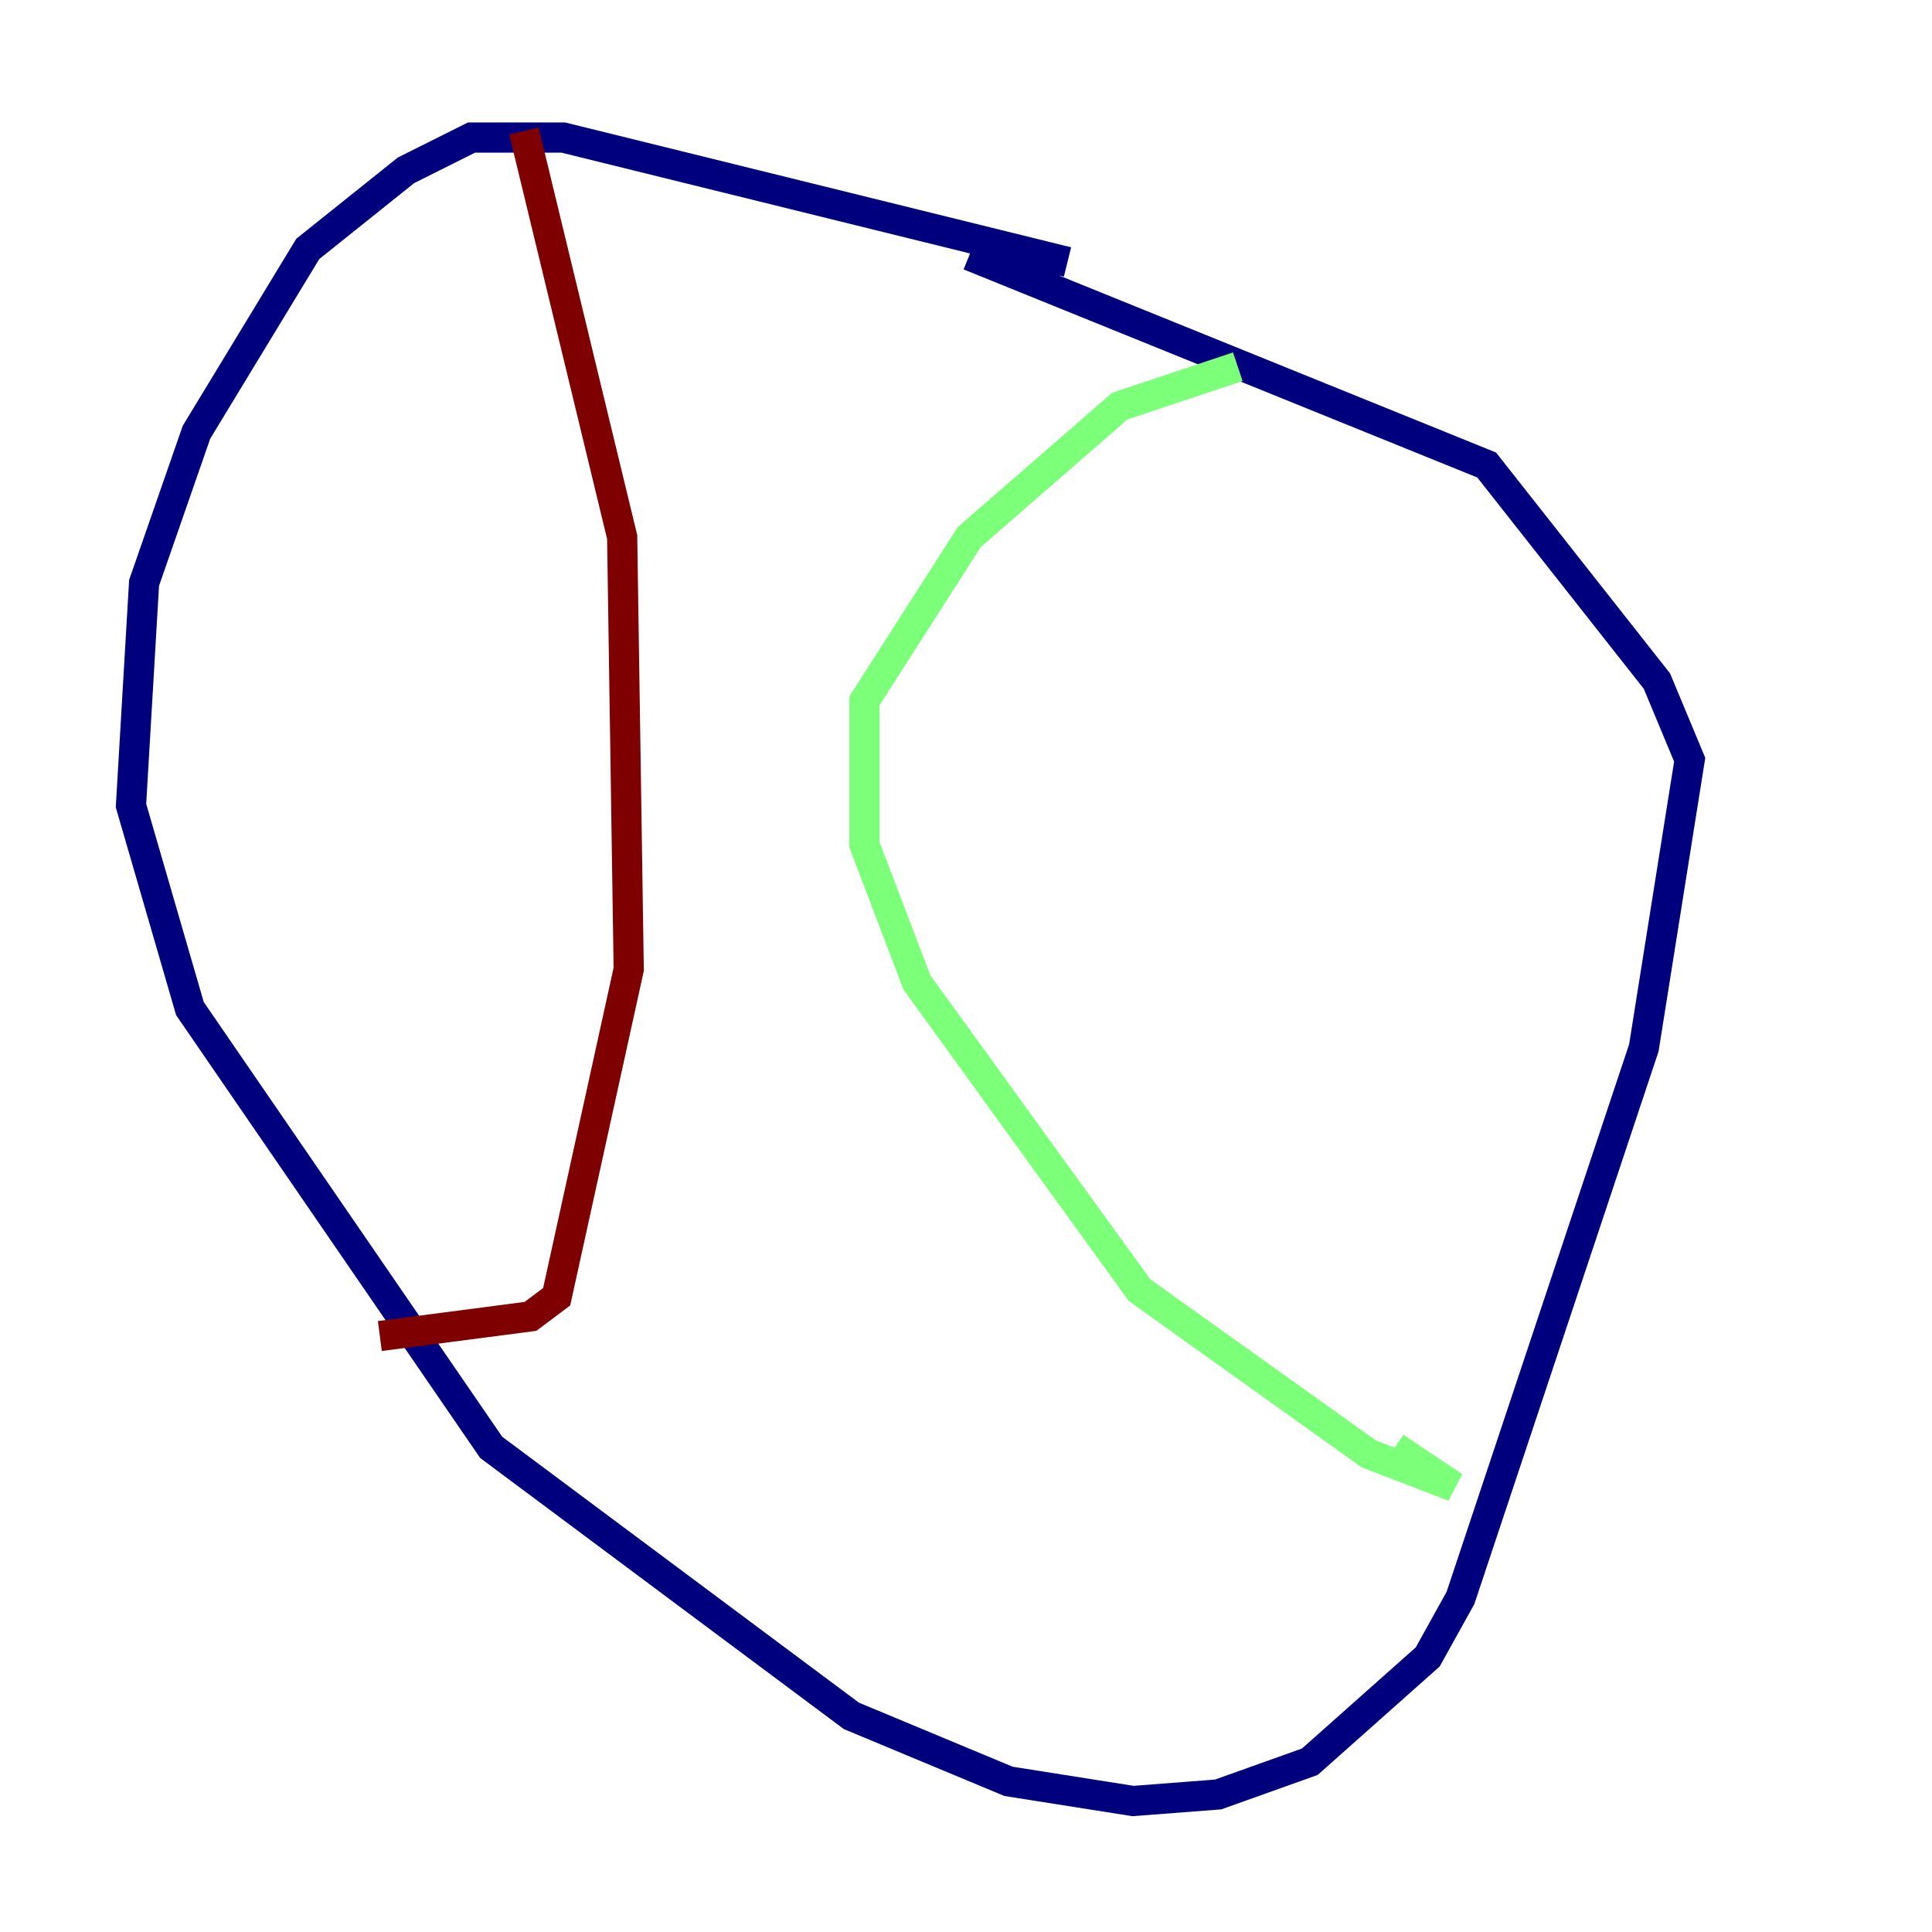 <?xml version="1.0" encoding="utf-8" ?>
<svg baseProfile="tiny" height="128" version="1.2" viewBox="0,0,128,128" width="128" xmlns="http://www.w3.org/2000/svg" xmlns:ev="http://www.w3.org/2001/xml-events" xmlns:xlink="http://www.w3.org/1999/xlink"><defs /><polyline fill="none" points="70.725,17.356 37.315,9.112 31.241,9.112 26.902,11.281 20.393,16.488 13.017,28.637 9.546,38.617 8.678,53.37 12.583,66.82 32.542,95.891 56.407,113.681 66.82,118.02 75.064,119.322 80.705,118.888 86.78,116.719 94.59,109.776 96.759,105.871 108.909,69.424 111.946,50.332 109.776,45.125 98.495,30.807 64.217,16.922" stroke="#00007f" stroke-width="2" /><polyline fill="none" points="82.007,24.298 74.197,26.902 64.217,35.58 57.275,46.427 57.275,55.973 60.746,65.085 75.498,85.478 90.685,96.325 96.325,98.495 92.42,95.891" stroke="#7cff79" stroke-width="2" /><polyline fill="none" points="34.712,8.678 41.22,35.58 41.654,64.217 36.881,85.912 35.146,87.214 25.166,88.515" stroke="#7f0000" stroke-width="2" /></svg>